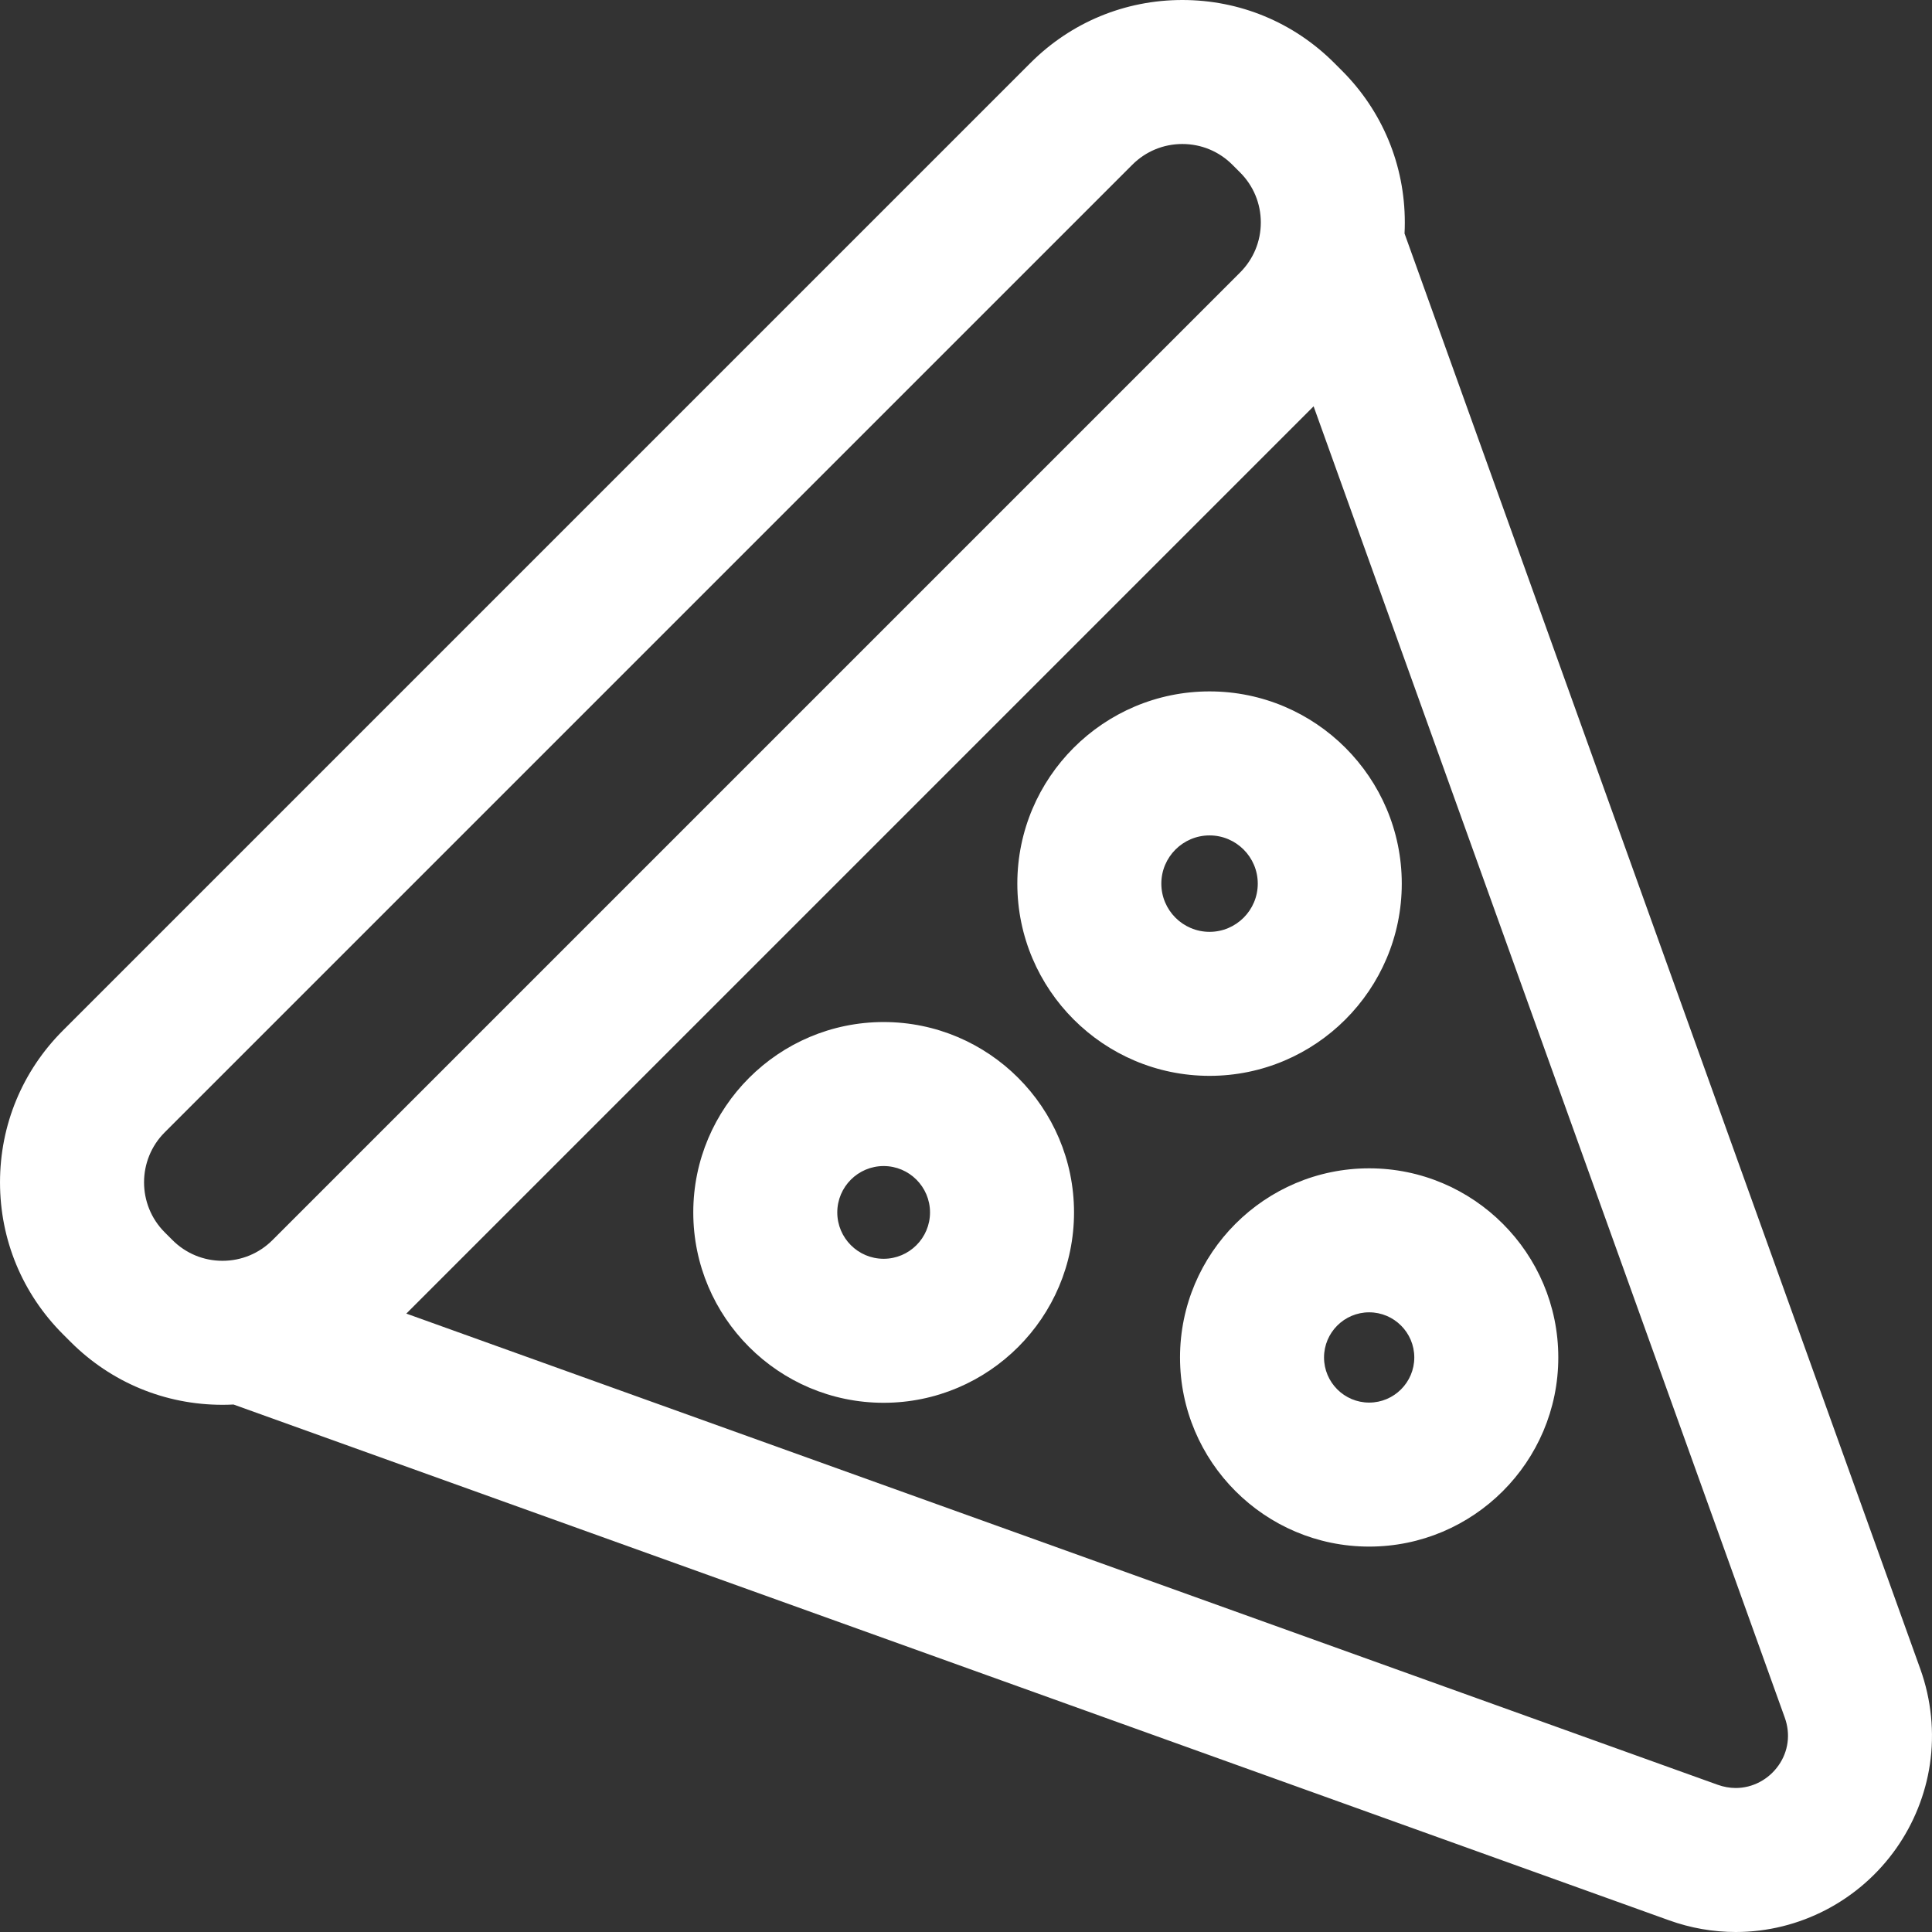<?xml version="1.0" encoding="iso-8859-1"?>
<!-- Generator: Adobe Illustrator 16.0.0, SVG Export Plug-In . SVG Version: 6.00 Build 0)  -->
<!DOCTYPE svg PUBLIC "-//W3C//DTD SVG 1.1//EN" "http://www.w3.org/Graphics/SVG/1.1/DTD/svg11.dtd">
<svg version="1.1" id="Capa_1" xmlns="http://www.w3.org/2000/svg" xmlns:xlink="http://www.w3.org/1999/xlink" x="0px" y="0px"
	 width="588.172px" height="588.172px" viewBox="0 0 588.172 588.172" style="enable-background:new 0 0 588.172 588.172; fill: #FFFFFF;"
	 xml:space="preserve">
<rect x="0" y="0" width="588.172" height="588.172" fill="#333333" stroke="none"/>
<g>
	<g>
		<path d="M21.86,408.172c12.253,12.254,28.544,19.002,45.871,19.002c1.15,0,2.295-0.033,3.435-0.092l37.136,13.344l399.993,143.719
			c6.512,2.34,13.287,3.527,20.135,3.527c19.217,0,37.336-9.449,48.465-25.275c5.277-7.502,8.781-16.238,10.133-25.264
			c1.439-9.619,0.445-19.592-2.879-28.842L440.43,108.297l-13.342-37.135c0.059-1.14,0.09-2.286,0.09-3.436
			c0-17.328-6.748-33.619-19.002-45.872l-2.354-2.354c-12.252-12.253-28.543-19-45.871-19s-33.619,6.748-45.871,19L19.505,314.076
			C7.252,326.328,0.504,342.619,0.504,359.947s6.748,33.617,19.001,45.871L21.86,408.172z M543.834,522.777
			c4.018,11.186-4.633,22.055-15.402,22.055c-1.84,0-3.74-0.318-5.648-1.004L122.788,400.109l277.326-277.326L543.834,522.777z
			 M49.797,344.367L344.373,49.793c4.301-4.302,9.939-6.453,15.578-6.453s11.277,2.151,15.578,6.453l2.355,2.355
			c8.605,8.604,8.605,22.554,0,31.158L83.31,377.881c-4.302,4.301-9.94,6.453-15.579,6.453c-5.638,0-11.277-2.152-15.579-6.453
			l-2.355-2.355C41.193,366.922,41.193,352.973,49.797,344.367z"/>
		<path d="M528.43,588.172c-6.904,0-13.735-1.196-20.304-3.557L71.091,427.586c-1.159,0.059-2.289,0.088-3.36,0.088
			c-17.461,0-33.877-6.801-46.225-19.148l-2.354-2.354C6.804,393.823,0.004,377.407,0.004,359.947
			c0-17.462,6.8-33.878,19.147-46.225L313.727,19.147C326.072,6.8,342.489,0,359.951,0s33.879,6.8,46.225,19.147l2.354,2.354
			c12.348,12.347,19.148,28.764,19.148,46.226c0,1.096-0.028,2.227-0.085,3.361l157.026,437.034
			c3.351,9.324,4.354,19.382,2.902,29.085c-1.362,9.103-4.896,17.912-10.218,25.478C566.081,578.644,547.811,588.172,528.43,588.172
			z M71.241,426.577l0.094,0.034l437.129,157.062c6.459,2.321,13.177,3.498,19.966,3.498c19.056,0,37.021-9.369,48.056-25.063
			c5.233-7.438,8.707-16.101,10.048-25.05c1.427-9.54,0.44-19.429-2.855-28.599L426.583,71.237l0.006-0.101
			c0.059-1.151,0.089-2.298,0.089-3.41c0-17.195-6.696-33.36-18.855-45.519l-2.354-2.354C393.312,7.696,377.146,1,359.951,1
			s-33.36,6.696-45.518,18.854L19.858,314.43C7.7,326.587,1.004,342.752,1.004,359.947c0,17.193,6.696,33.358,18.855,45.518
			l2.354,2.354c12.159,12.159,28.324,18.855,45.518,18.855c1.085,0,2.232-0.03,3.409-0.091L71.241,426.577z M528.432,545.332
			c-1.952,0-3.909-0.348-5.817-1.033L121.876,400.313l278.441-278.441l143.987,400.736c1.894,5.271,1.149,10.896-2.042,15.434
			C539.052,542.606,533.882,545.332,528.432,545.332z M123.699,399.905l399.253,143.452c1.8,0.646,3.644,0.975,5.479,0.975
			c5.125,0,9.989-2.566,13.013-6.865c3.002-4.268,3.701-9.56,1.919-14.521L399.909,123.695L123.699,399.905z M67.731,384.834
			c-6.017,0-11.675-2.344-15.932-6.6l-2.355-2.355c-8.785-8.784-8.785-23.079,0-31.865L344.02,49.44
			c4.255-4.256,9.913-6.6,15.932-6.6s11.677,2.344,15.932,6.6l2.355,2.355c4.257,4.256,6.601,9.914,6.601,15.933
			s-2.344,11.677-6.601,15.932L83.664,378.234C79.407,382.49,73.749,384.834,67.731,384.834z M359.951,43.84
			c-5.752,0-11.158,2.24-15.225,6.307L50.151,344.721c-8.396,8.396-8.396,22.057,0,30.451l2.355,2.355
			c4.068,4.067,9.475,6.307,15.225,6.307c5.75,0,11.158-2.239,15.226-6.307L377.531,82.953c4.067-4.067,6.308-9.474,6.308-15.225
			s-2.24-11.159-6.308-15.226l-2.355-2.355C371.109,46.08,365.703,43.84,359.951,43.84z"/>
	</g>
	<g>
		<path d="M269.015,311.648c-31.681,0-57.456,25.775-57.456,57.457s25.775,57.457,57.456,57.457
			c31.682,0,57.458-25.775,57.458-57.457S300.697,311.648,269.015,311.648z M269.015,383.721c-8.072,0-14.616-6.543-14.616-14.615
			s6.544-14.617,14.616-14.617s14.617,6.545,14.617,14.617S277.087,383.721,269.015,383.721z"/>
		<path d="M269.015,427.062c-31.957,0-57.956-25.999-57.956-57.957s25.999-57.957,57.956-57.957
			c31.958,0,57.958,25.999,57.958,57.957S300.973,427.062,269.015,427.062z M269.015,312.148c-31.406,0-56.956,25.551-56.956,56.957
			s25.55,56.957,56.956,56.957c31.407,0,56.958-25.551,56.958-56.957S300.422,312.148,269.015,312.148z M269.015,384.221
			c-8.335,0-15.116-6.78-15.116-15.115c0-8.336,6.781-15.117,15.116-15.117c8.335,0,15.117,6.781,15.117,15.117
			C284.132,377.44,277.351,384.221,269.015,384.221z M269.015,354.988c-7.784,0-14.116,6.333-14.116,14.117
			c0,7.783,6.333,14.115,14.116,14.115c7.784,0,14.117-6.332,14.117-14.115C283.132,361.321,276.799,354.988,269.015,354.988z"/>
	</g>
	<g>
		<path d="M310.213,269.009c0,31.991,26.027,58.019,58.02,58.019S426.25,301,426.25,269.009c0-31.992-26.025-58.019-58.018-58.019
			S310.213,237.017,310.213,269.009z M383.41,269.009c0,8.383-6.795,15.179-15.178,15.179s-15.18-6.795-15.18-15.179
			s6.797-15.179,15.18-15.179S383.41,260.625,383.41,269.009z"/>
		<path d="M368.232,327.527c-32.268,0-58.52-26.251-58.52-58.519s26.252-58.519,58.52-58.519c32.267,0,58.518,26.251,58.518,58.519
			S400.499,327.527,368.232,327.527z M368.232,211.49c-31.717,0-57.52,25.803-57.52,57.519c0,31.716,25.803,57.519,57.52,57.519
			c31.715,0,57.518-25.803,57.518-57.519C425.75,237.292,399.947,211.49,368.232,211.49z M368.232,284.688
			c-8.646,0-15.68-7.034-15.68-15.679s7.034-15.679,15.68-15.679c8.645,0,15.678,7.034,15.678,15.679
			S376.877,284.688,368.232,284.688z M368.232,254.33c-8.095,0-14.68,6.585-14.68,14.679s6.585,14.679,14.68,14.679
			c8.094,0,14.678-6.585,14.678-14.679S376.326,254.33,368.232,254.33z"/>
	</g>
	<g>
		<path d="M359.744,413.262c0,31.473,25.605,57.078,57.08,57.078c31.473,0,57.078-25.605,57.078-57.078
			c0-31.475-25.605-57.08-57.078-57.08C385.35,356.182,359.744,381.787,359.744,413.262z M431.062,413.262
			c0,7.863-6.375,14.238-14.24,14.238c-7.863,0-14.238-6.375-14.238-14.238c0-7.865,6.375-14.24,14.238-14.24
			C424.688,399.021,431.062,405.396,431.062,413.262z"/>
		<path d="M416.824,470.84c-31.75,0-57.58-25.829-57.58-57.578c0-31.75,25.83-57.58,57.58-57.58c31.749,0,57.578,25.83,57.578,57.58
			C474.402,445.011,448.573,470.84,416.824,470.84z M416.824,356.682c-31.198,0-56.58,25.382-56.58,56.58
			c0,31.197,25.382,56.578,56.58,56.578c31.197,0,56.578-25.381,56.578-56.578C473.402,382.063,448.021,356.682,416.824,356.682z
			 M416.822,428c-8.127,0-14.738-6.611-14.738-14.738c0-8.128,6.611-14.74,14.738-14.74c8.128,0,14.74,6.612,14.74,14.74
			C431.562,421.389,424.95,428,416.822,428z M416.822,399.521c-7.575,0-13.738,6.164-13.738,13.74
			c0,7.575,6.163,13.738,13.738,13.738c7.576,0,13.74-6.163,13.74-13.738C430.562,405.686,424.398,399.521,416.822,399.521z"/>
	</g>
</g>
<g>
</g>
<g>
</g>
<g>
</g>
<g>
</g>
<g>
</g>
<g>
</g>
<g>
</g>
<g>
</g>
<g>
</g>
<g>
</g>
<g>
</g>
<g>
</g>
<g>
</g>
<g>
</g>
<g>
</g>
</svg>
